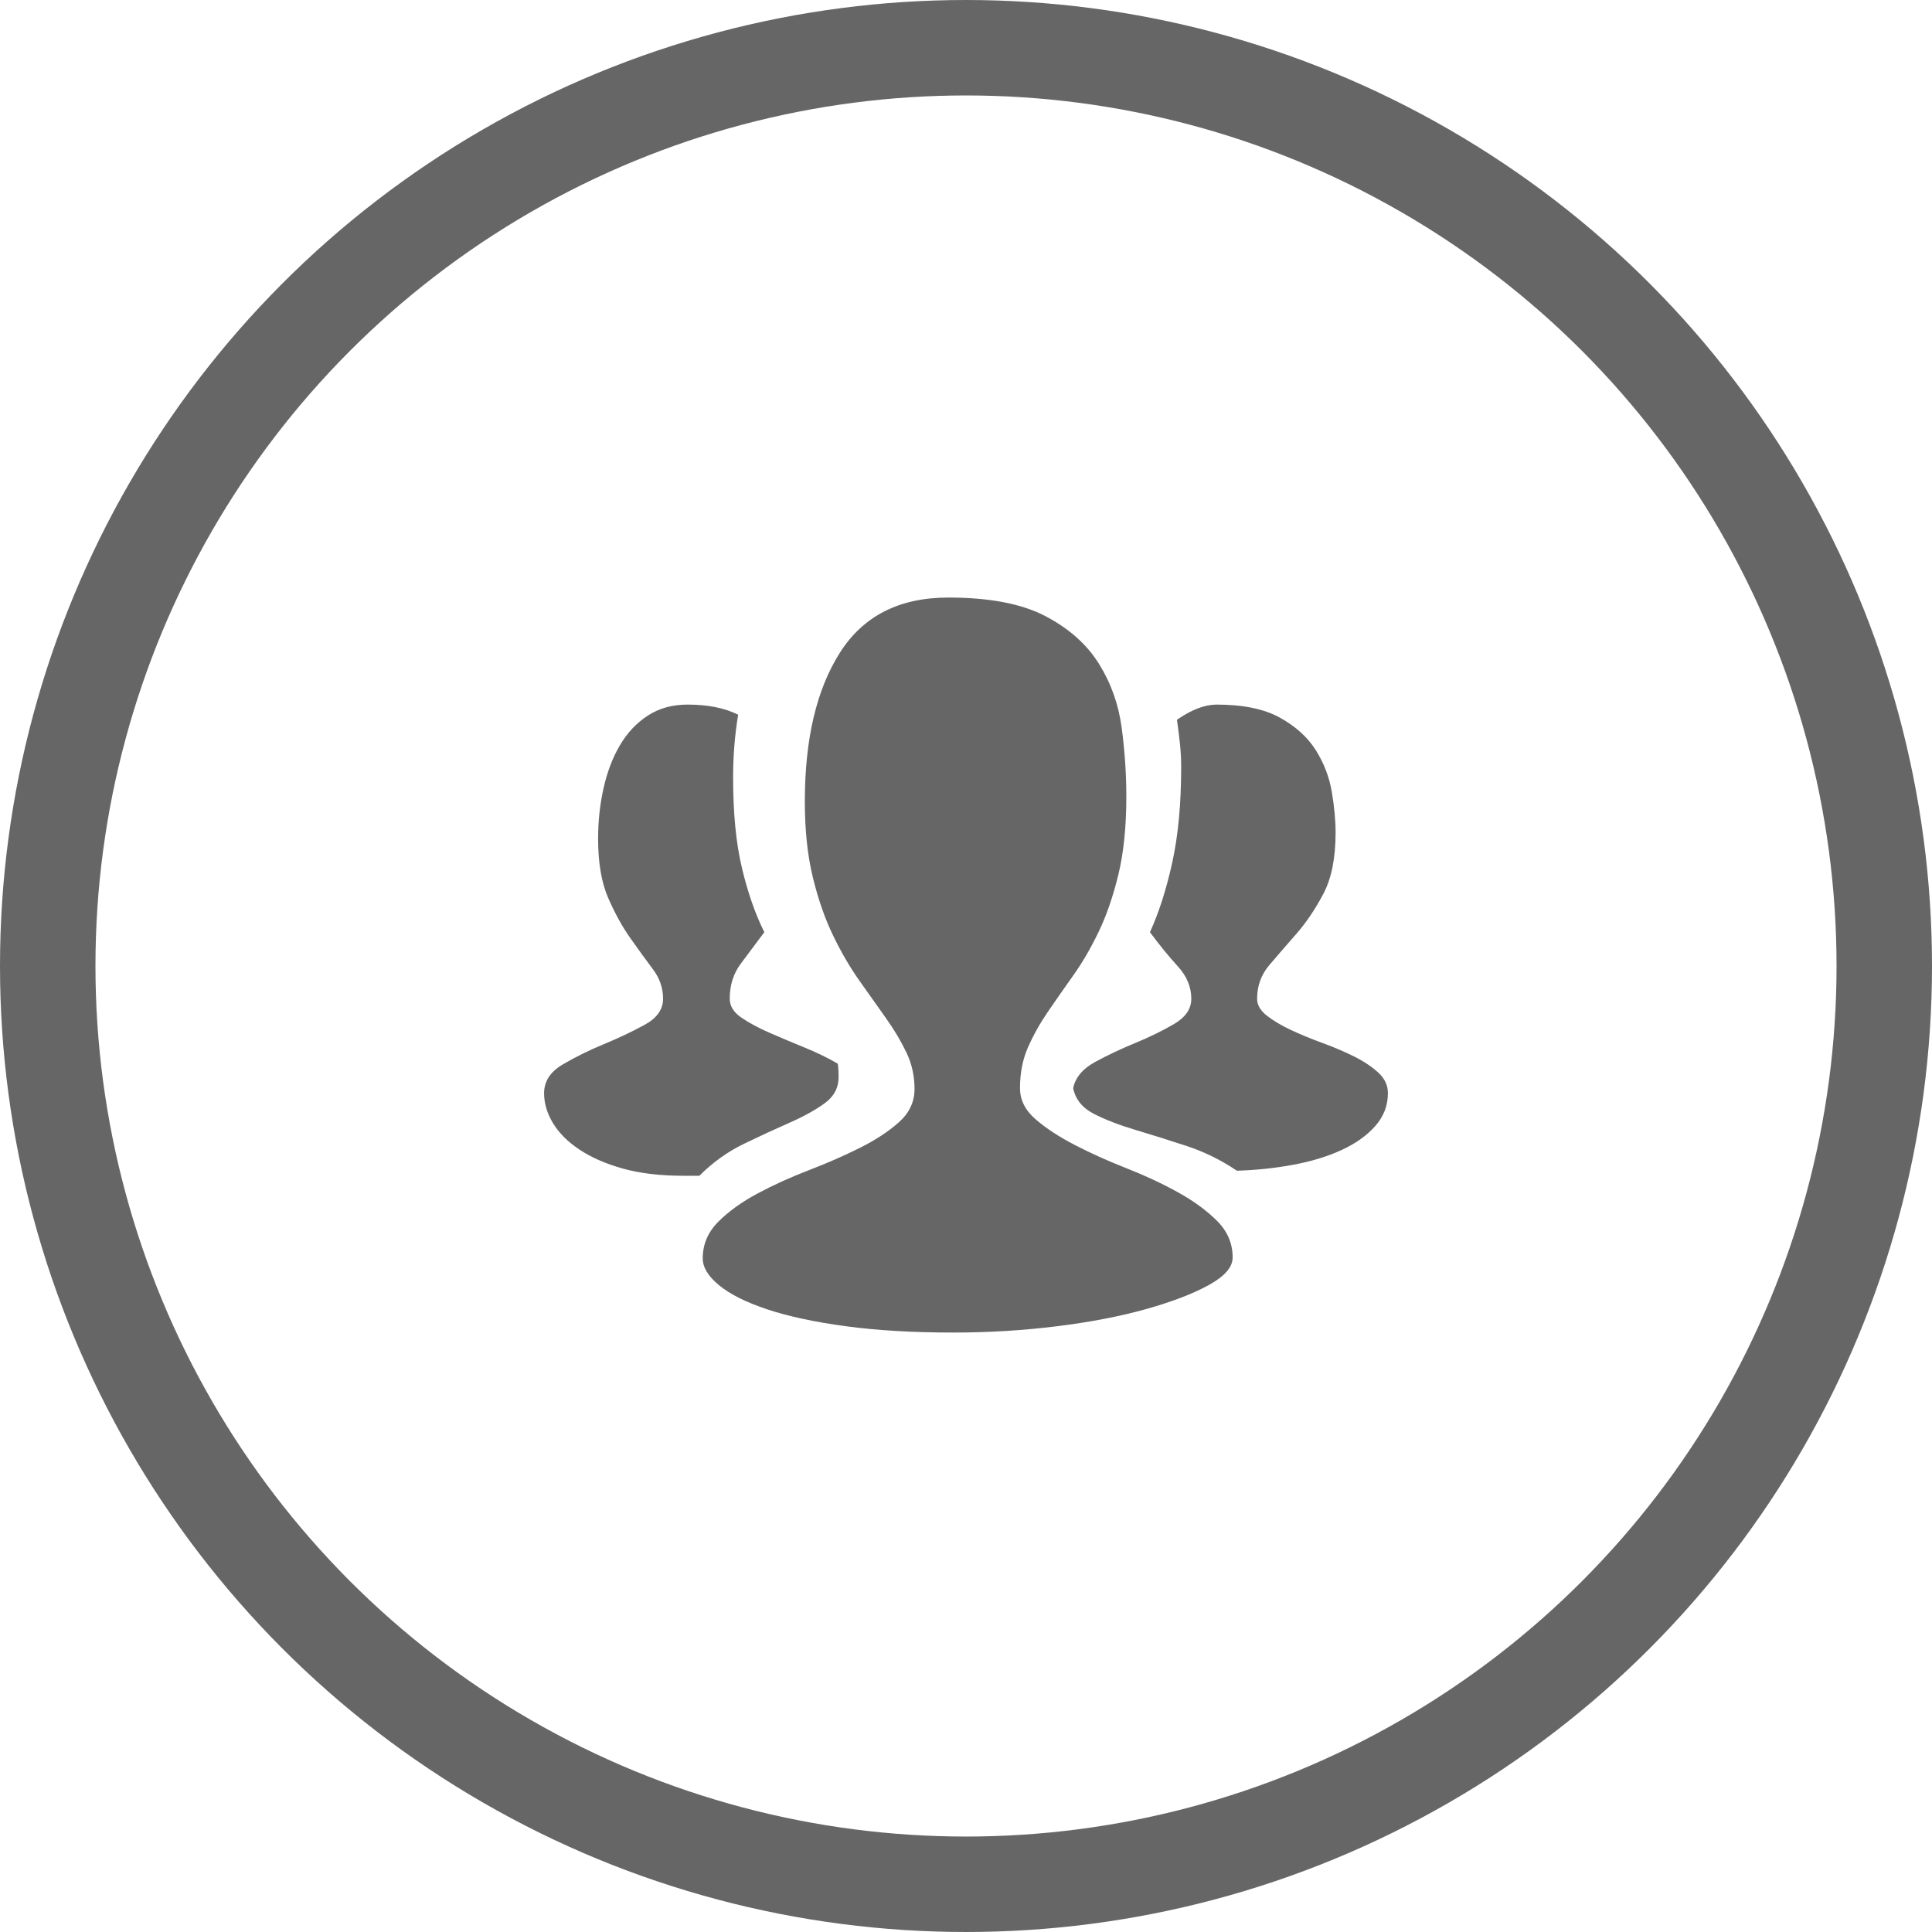 <?xml version="1.0" encoding="UTF-8"?>
<svg width="1012px" height="1012px" viewBox="0 0 1012 1012" version="1.1" xmlns="http://www.w3.org/2000/svg" xmlns:xlink="http://www.w3.org/1999/xlink">
    <!-- Generator: Sketch 51.3 (57544) - http://www.bohemiancoding.com/sketch -->
    <title>Group 3</title>
    <desc>Created with Sketch.</desc>
    <defs></defs>
    <g id="Page-1" stroke="none" stroke-width="1" fill="none" fill-rule="evenodd" opacity="0.6">
        <g id="Group-3" transform="translate(25, 25)">
            <g id="设计师" transform="translate(260, 260)" fill="#000000" fill-rule="nonzero">
                <rect id="Rectangle-path" opacity="0" x="0" y="0" width="442" height="442"></rect>
                <path d="M154.258,279.221 C154.258,284.814 151.827,289.376 146.965,292.908 C142.103,296.44 135.989,299.825 128.622,303.063 C121.255,306.301 113.299,309.98 104.754,314.101 C96.209,318.222 88.4,323.814 81.328,330.878 L72.93,330.878 C60.849,330.878 50.314,329.627 41.327,327.126 C32.34,324.624 24.752,321.312 18.564,317.192 C12.376,313.071 7.735,308.435 4.641,303.284 C1.547,298.133 3.57815629e-15,292.908 0,287.61 C0,281.429 3.241,276.425 9.724,272.599 C16.207,268.772 23.352,265.24 31.161,262.002 C38.97,258.765 46.115,255.38 52.598,251.847 C59.081,248.315 62.322,243.753 62.322,238.161 C62.322,232.568 60.554,227.417 57.018,222.708 C53.482,217.998 49.578,212.626 45.305,206.592 C41.032,200.558 37.128,193.494 33.592,185.4 C30.056,177.305 28.288,166.93 28.288,154.273 C28.288,145.148 29.246,136.318 31.161,127.782 C33.076,119.246 35.949,111.74 39.78,105.265 C43.611,98.789 48.473,93.638 54.366,89.812 C60.259,85.985 67.184,84.072 75.14,84.072 C85.748,84.072 94.588,85.838 101.66,89.37 C99.892,99.967 99.008,111.005 99.008,122.484 C99.008,141.028 100.555,156.775 103.649,169.726 C106.743,182.677 110.647,193.862 115.362,203.281 C110.942,209.168 106.817,214.687 102.986,219.838 C99.155,224.989 97.24,231.096 97.24,238.161 C97.24,241.987 99.303,245.298 103.428,248.095 C107.553,250.891 112.489,253.54 118.235,256.042 C123.981,258.544 130.095,261.119 136.578,263.768 C143.061,266.417 148.807,269.214 153.816,272.157 C154.111,273.629 154.258,275.984 154.258,279.221 Z M373.49,238.161 C373.49,241.398 375.184,244.342 378.573,246.991 C381.962,249.64 386.161,252.142 391.17,254.497 C396.179,256.851 401.704,259.132 407.745,261.34 C413.786,263.548 419.311,265.902 424.32,268.404 C429.329,270.906 433.528,273.702 436.917,276.793 C440.306,279.884 442,283.489 442,287.61 C442,294.086 439.79,299.825 435.37,304.829 C430.95,309.833 425.057,314.027 417.69,317.412 C410.323,320.797 401.852,323.373 392.275,325.139 C382.698,326.905 372.901,327.935 362.882,328.229 C354.631,322.637 345.791,318.295 336.362,315.205 C326.933,312.114 318.019,309.318 309.621,306.816 C301.223,304.314 294.004,301.518 287.963,298.427 C281.922,295.337 278.313,290.848 277.134,284.961 C278.313,279.369 282.143,274.806 288.626,271.274 C295.109,267.742 302.107,264.431 309.621,261.34 C317.135,258.249 323.912,254.938 329.953,251.406 C335.994,247.874 339.014,243.459 339.014,238.161 C339.014,231.979 336.657,226.313 331.942,221.162 C327.227,216.011 322.365,210.051 317.356,203.281 C322.071,192.979 325.975,180.764 329.069,166.635 C332.163,152.507 333.71,135.877 333.71,116.744 C333.71,112.623 333.489,108.503 333.047,104.382 C332.605,100.261 332.089,96.14 331.5,92.019 C339.161,86.721 346.086,84.072 352.274,84.072 C366.123,84.072 377.173,86.353 385.424,90.916 C393.675,95.478 399.936,101.144 404.209,107.914 C408.482,114.684 411.281,121.969 412.607,129.769 C413.933,137.569 414.596,144.707 414.596,151.182 C414.596,164.428 412.46,175.098 408.187,183.192 C403.914,191.287 399.2,198.277 394.043,204.164 C388.886,210.051 384.172,215.496 379.899,220.5 C375.626,225.504 373.49,231.391 373.49,238.161 Z M249.288,284.961 C249.288,291.142 252.014,296.588 257.465,301.297 C262.916,306.006 269.767,310.495 278.018,314.763 C286.269,319.031 295.256,323.078 304.98,326.905 C314.704,330.731 323.691,334.926 331.942,339.488 C340.193,344.05 347.044,349.054 352.495,354.499 C357.946,359.945 360.672,366.347 360.672,373.705 C360.672,378.709 356.547,383.492 348.296,388.054 C340.045,392.617 329.143,396.811 315.588,400.638 C302.033,404.464 286.416,407.481 268.736,409.689 C251.056,411.896 232.934,413 214.37,413 C193.154,413 174.369,411.896 158.015,409.689 C141.661,407.481 127.959,404.538 116.909,400.858 C105.859,397.179 97.461,392.985 91.715,388.275 C85.969,383.566 83.096,378.856 83.096,374.147 C83.096,366.788 85.822,360.386 91.273,354.941 C96.724,349.496 103.575,344.565 111.826,340.15 C120.077,335.735 128.99,331.688 138.567,328.009 C148.144,324.329 157.057,320.429 165.308,316.308 C173.559,312.188 180.41,307.699 185.861,302.842 C191.312,297.986 194.038,292.172 194.038,285.403 C194.038,278.633 192.638,272.304 189.839,266.417 C187.04,260.531 183.504,254.57 179.231,248.536 C174.958,242.502 170.317,235.953 165.308,228.889 C160.299,221.825 155.658,213.877 151.385,205.047 C147.112,196.217 143.576,186.062 140.777,174.583 C137.978,163.103 136.578,149.858 136.578,134.846 C136.578,102.174 142.692,76.199 154.921,56.919 C167.15,37.64 186.082,28 211.718,28 C233.229,28 250.172,31.238 262.548,37.713 C274.924,44.189 284.28,52.504 290.615,62.659 C296.95,72.814 300.928,83.999 302.549,96.214 C304.17,108.429 304.98,120.424 304.98,132.197 C304.98,148.092 303.58,161.779 300.781,173.258 C297.982,184.737 294.519,194.745 290.394,203.281 C286.269,211.817 281.849,219.396 277.134,226.019 C272.419,232.642 267.999,238.97 263.874,245.004 C259.749,251.038 256.286,257.219 253.487,263.548 C250.688,269.876 249.288,277.014 249.288,284.961 Z" id="Shape"></path>
            </g>
            <g id="Group" stroke="#000000" stroke-width="50">
                <circle id="Oval" cx="481" cy="481" r="481"></circle>
            </g>
        </g>
    </g>
</svg>